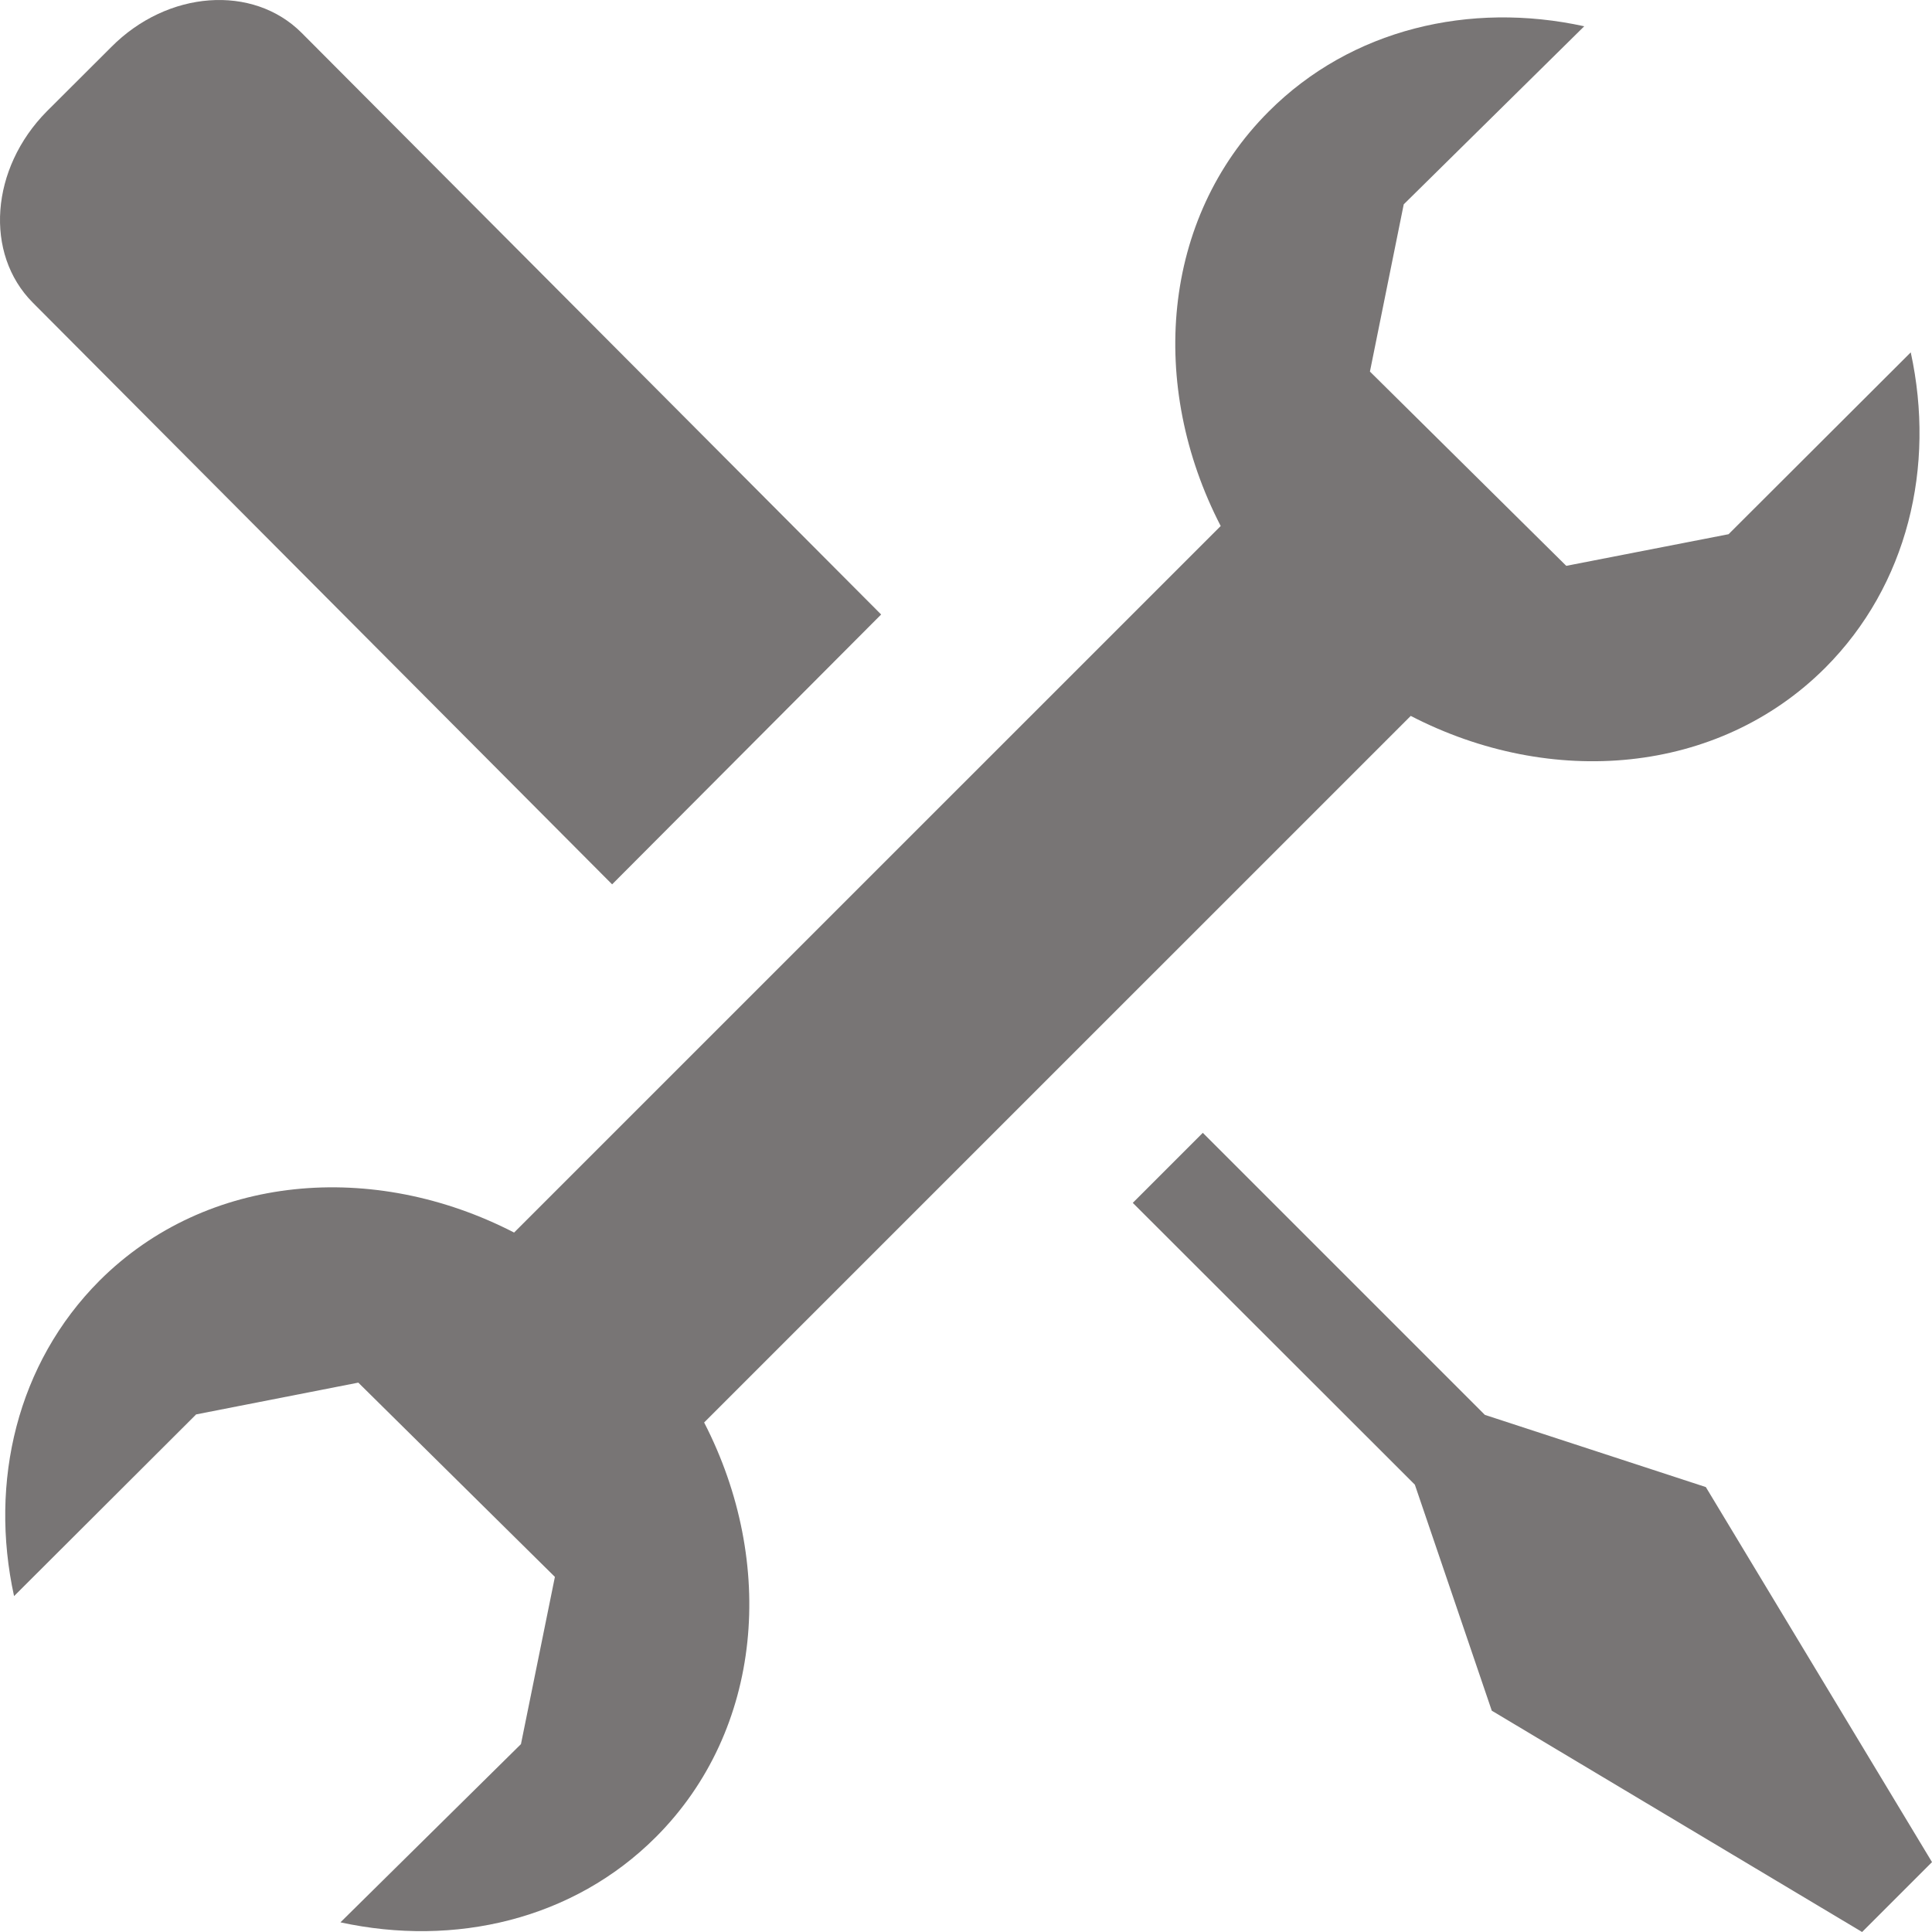 <svg width="65" height="65" viewBox="0 0 65 65" fill="none" xmlns="http://www.w3.org/2000/svg">
<path fill-rule="evenodd" clip-rule="evenodd" d="M23.69 47.858L47.463 24.086C52.183 26.528 57.797 26.073 61.405 22.47C64.183 19.687 65.122 15.702 64.285 11.855L58.155 17.973L52.695 19.037L46.09 12.501L47.227 6.875L53.3 0.884C49.453 0.043 45.46 0.973 42.685 3.751C39.074 7.359 38.627 12.972 41.069 17.697L17.296 41.468C12.571 39.031 6.957 39.486 3.349 43.085C0.571 45.871 -0.368 49.852 0.473 53.699L6.599 47.586L12.055 46.517L18.669 53.053L17.527 58.679L11.454 64.675C15.297 65.512 19.29 64.586 22.069 61.803C25.672 58.196 26.123 52.582 23.69 47.858V47.858Z" fill="#787575"/>
<path fill-rule="evenodd" clip-rule="evenodd" d="M57.391 50.031L49.957 47.602L40.467 38.113L38.111 40.469L47.601 49.95L50.189 57.554L62.648 65L65 62.648L57.391 50.031V50.031Z" fill="#787575"/>
<path fill-rule="evenodd" clip-rule="evenodd" d="M29.645 20.674L10.15 1.107C8.513 -0.534 5.637 -0.331 3.74 1.586L1.574 3.747C-0.323 5.665 -0.538 8.537 1.107 10.186L20.594 29.753L29.645 20.674V20.674Z" fill="#787575"/>
</svg>
